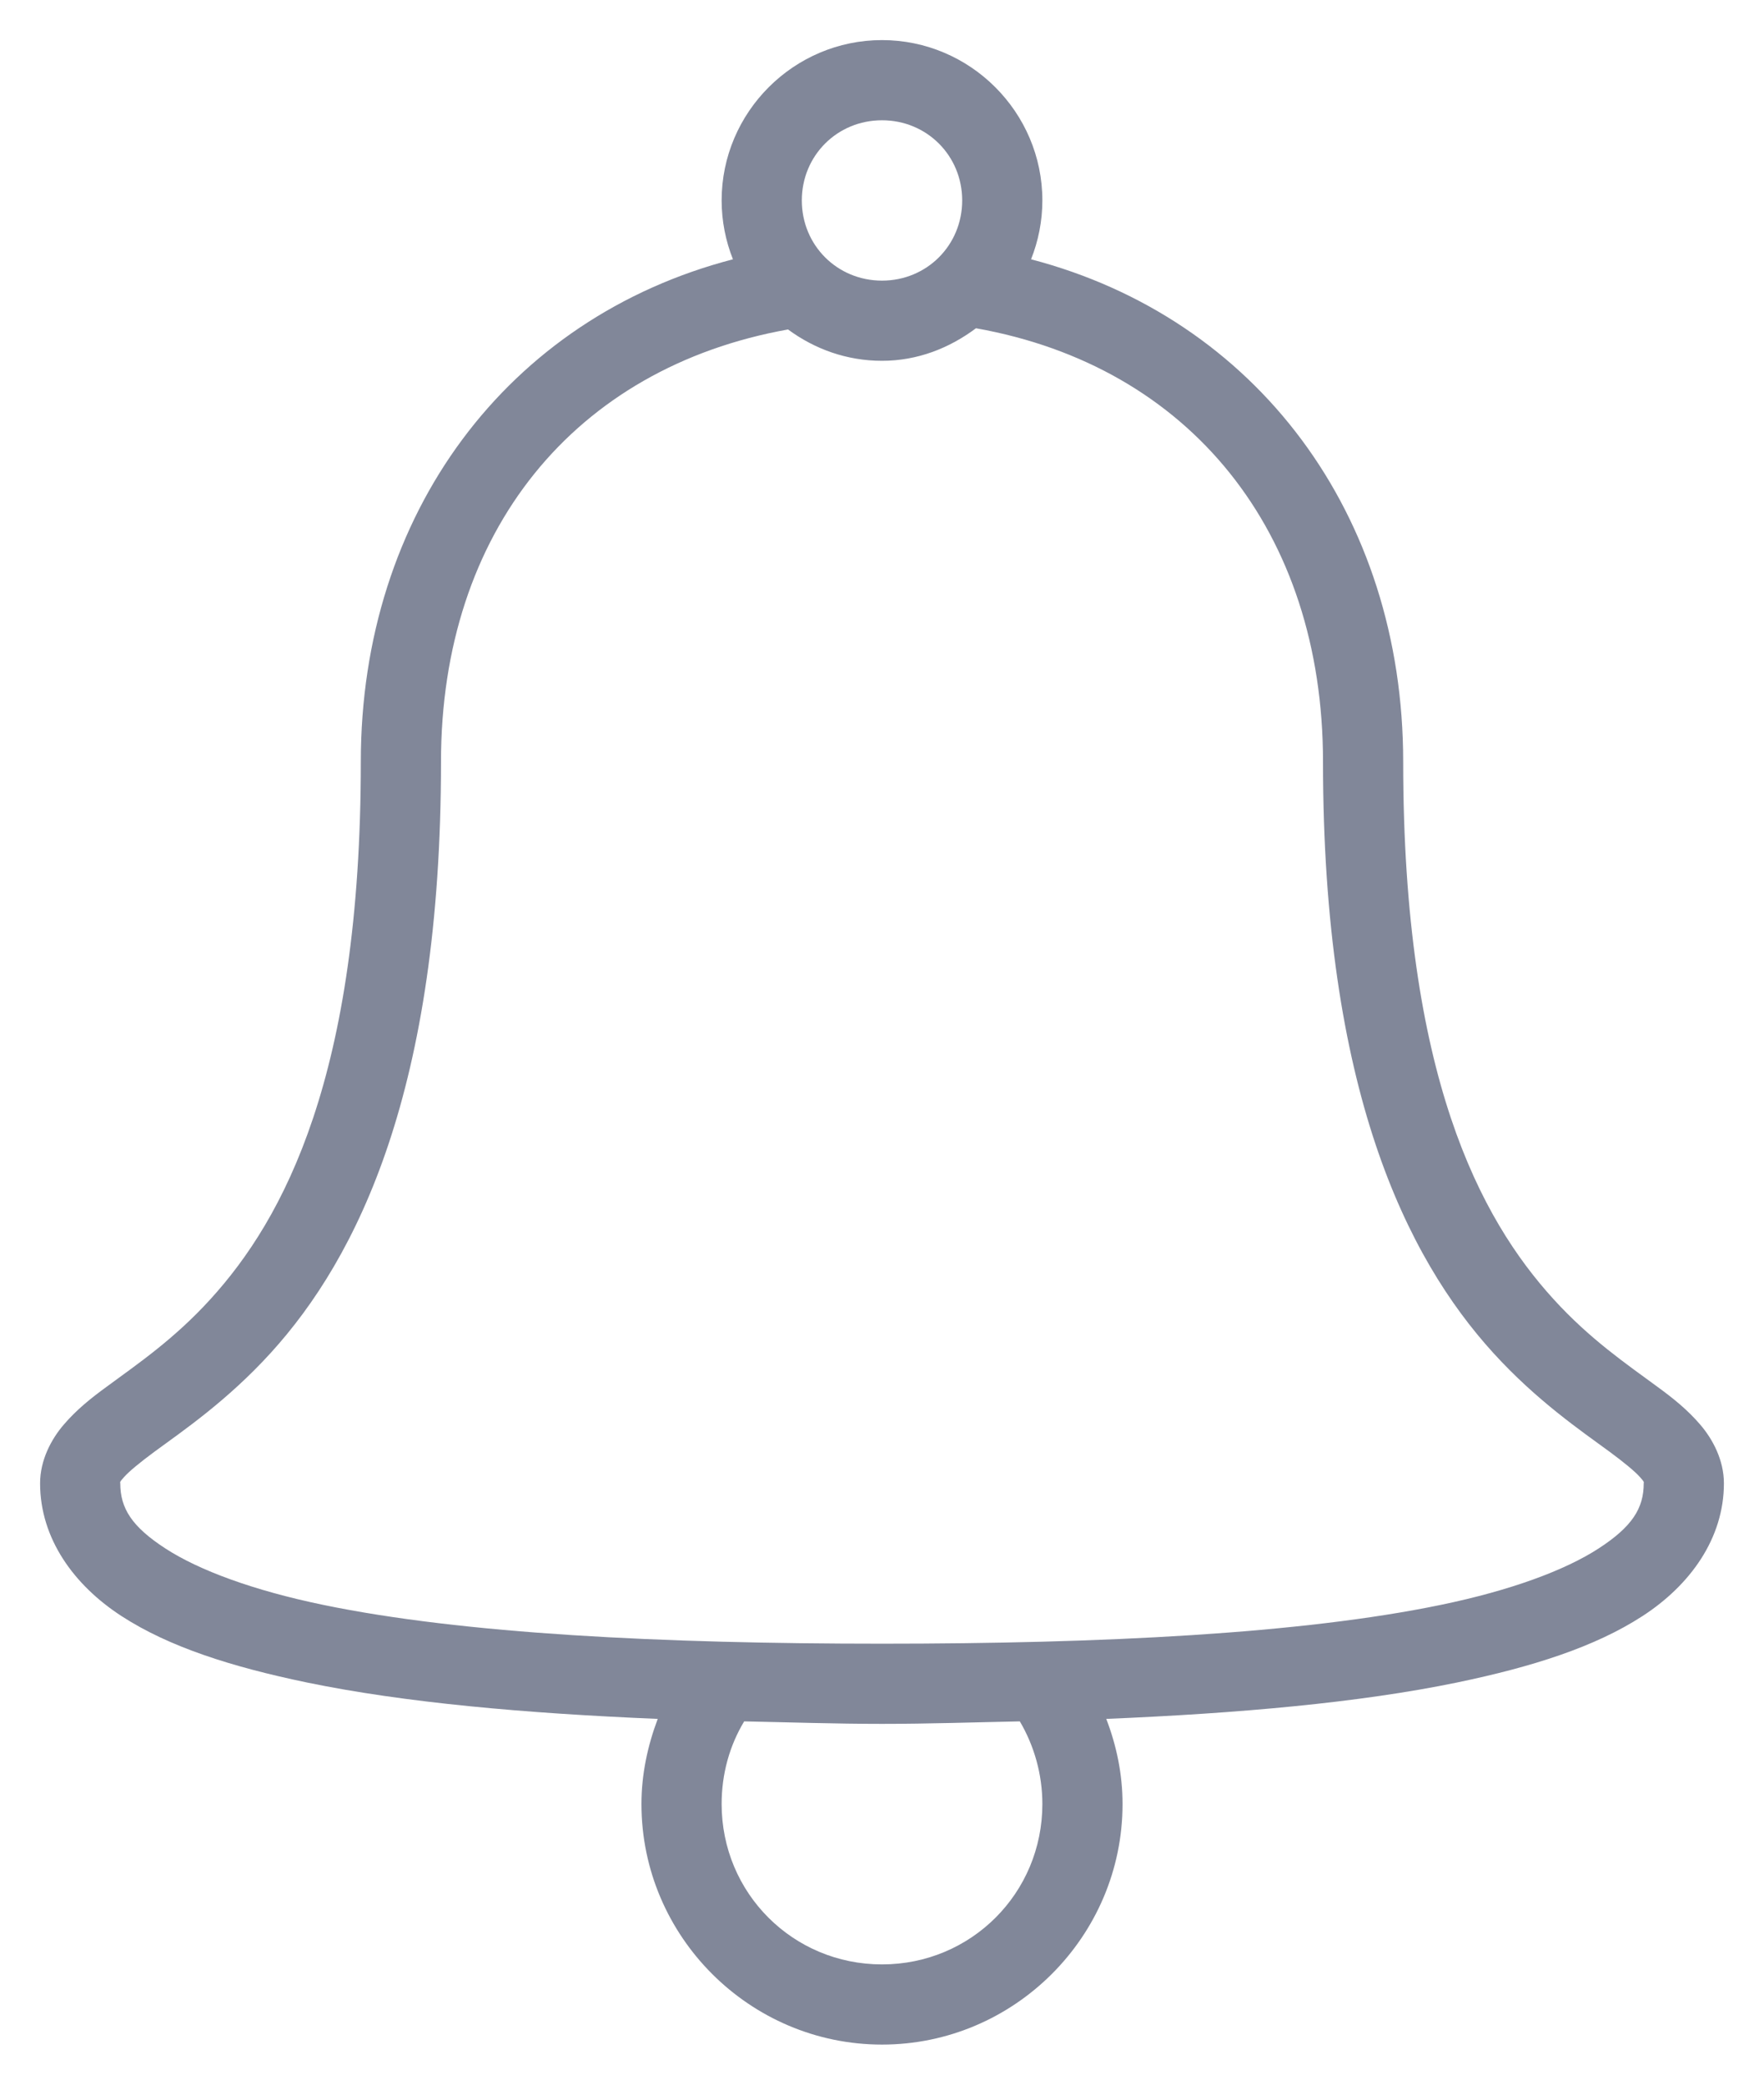 <?xml version="1.0" encoding="UTF-8"?>
<svg height="26px" version="1.1" viewBox="0 0 22 26" width="22px"
    xmlns="http://www.w3.org/2000/svg">
    <!-- Generator: Sketch 57.1 (83088) - https://sketch.com -->
    <title>icons8-notification-50</title>
    <desc>Created with Sketch.</desc>
    <g fill="none" fill-rule="evenodd" id="Symbols" stroke="none" stroke-width="1">
        <g fill="#818799" fill-rule="nonzero" id="Bottom-nav-none"
            transform="translate(-304, -13)">
            <g id="Bottom-nav">
                <g id="Navbar">
                    <g id="Nav-icons-2" transform="translate(29.5, 10)">
                        <g id="icons8-notification-50" transform="translate(275, 3.5)">
                            <path
                                d="M10.5,0 C9.4,0 8.5,0.9 8.5,2 C8.5,2.258 8.551,2.508 8.641,2.734 C5.828,3.465 4,5.908 4,9 C4,12.916 3.039,14.699 2.125,15.703 C1.668,16.205 1.217,16.51 0.828,16.797 C0.633,16.939 0.455,17.082 0.297,17.266 C0.139,17.449 0,17.711 0,18 C0,18.688 0.422,19.271 1.016,19.656 C1.609,20.041 2.389,20.289 3.328,20.484 C4.547,20.736 6.051,20.869 7.703,20.938 C7.578,21.27 7.5,21.627 7.5,22 C7.5,23.65 8.85,25 10.5,25 C12.15,25 13.5,23.65 13.5,22 C13.5,21.625 13.424,21.268 13.297,20.938 C14.949,20.869 16.453,20.736 17.672,20.484 C18.611,20.289 19.391,20.041 19.984,19.656 C20.578,19.271 21,18.688 21,18 C21,17.711 20.861,17.449 20.703,17.266 C20.545,17.082 20.367,16.939 20.172,16.797 C19.783,16.51 19.332,16.205 18.875,15.703 C17.961,14.699 17,12.916 17,9 C17,5.91 15.168,3.469 12.359,2.734 C12.449,2.508 12.5,2.258 12.5,2 C12.5,0.9 11.6,0 10.5,0 Z M10.5,1 C11.059,1 11.5,1.441 11.5,2 C11.5,2.559 11.059,3 10.5,3 C9.941,3 9.5,2.559 9.5,2 C9.5,1.441 9.941,1 10.5,1 Z M11.672,3.594 C14.338,4.068 16,6.129 16,9 C16,13.084 17.039,15.182 18.125,16.375 C18.668,16.971 19.217,17.344 19.578,17.609 C19.758,17.742 19.893,17.854 19.953,17.922 C20.014,17.99 20,17.984 20,18 C20,18.312 19.855,18.541 19.438,18.812 C19.02,19.084 18.34,19.336 17.469,19.516 C15.727,19.877 13.246,20 10.5,20 C7.754,20 5.273,19.877 3.531,19.516 C2.66,19.336 1.98,19.084 1.562,18.812 C1.145,18.541 1,18.312 1,18 C1,17.984 0.986,17.99 1.047,17.922 C1.107,17.854 1.242,17.742 1.422,17.609 C1.783,17.344 2.332,16.971 2.875,16.375 C3.961,15.182 5,13.084 5,9 C5,6.131 6.664,4.086 9.328,3.609 C9.66,3.854 10.061,4 10.5,4 C10.943,4 11.34,3.842 11.672,3.594 Z M8.781,20.969 C9.342,20.98 9.912,21 10.5,21 C11.088,21 11.658,20.98 12.219,20.969 C12.396,21.27 12.5,21.625 12.5,22 C12.5,23.111 11.611,24 10.5,24 C9.389,24 8.5,23.111 8.5,22 C8.5,21.621 8.6,21.27 8.781,20.969 Z"
                                id="Shape"></path>
                        </g>
                    </g>
                </g>
            </g>
        </g>
    </g>
</svg>
